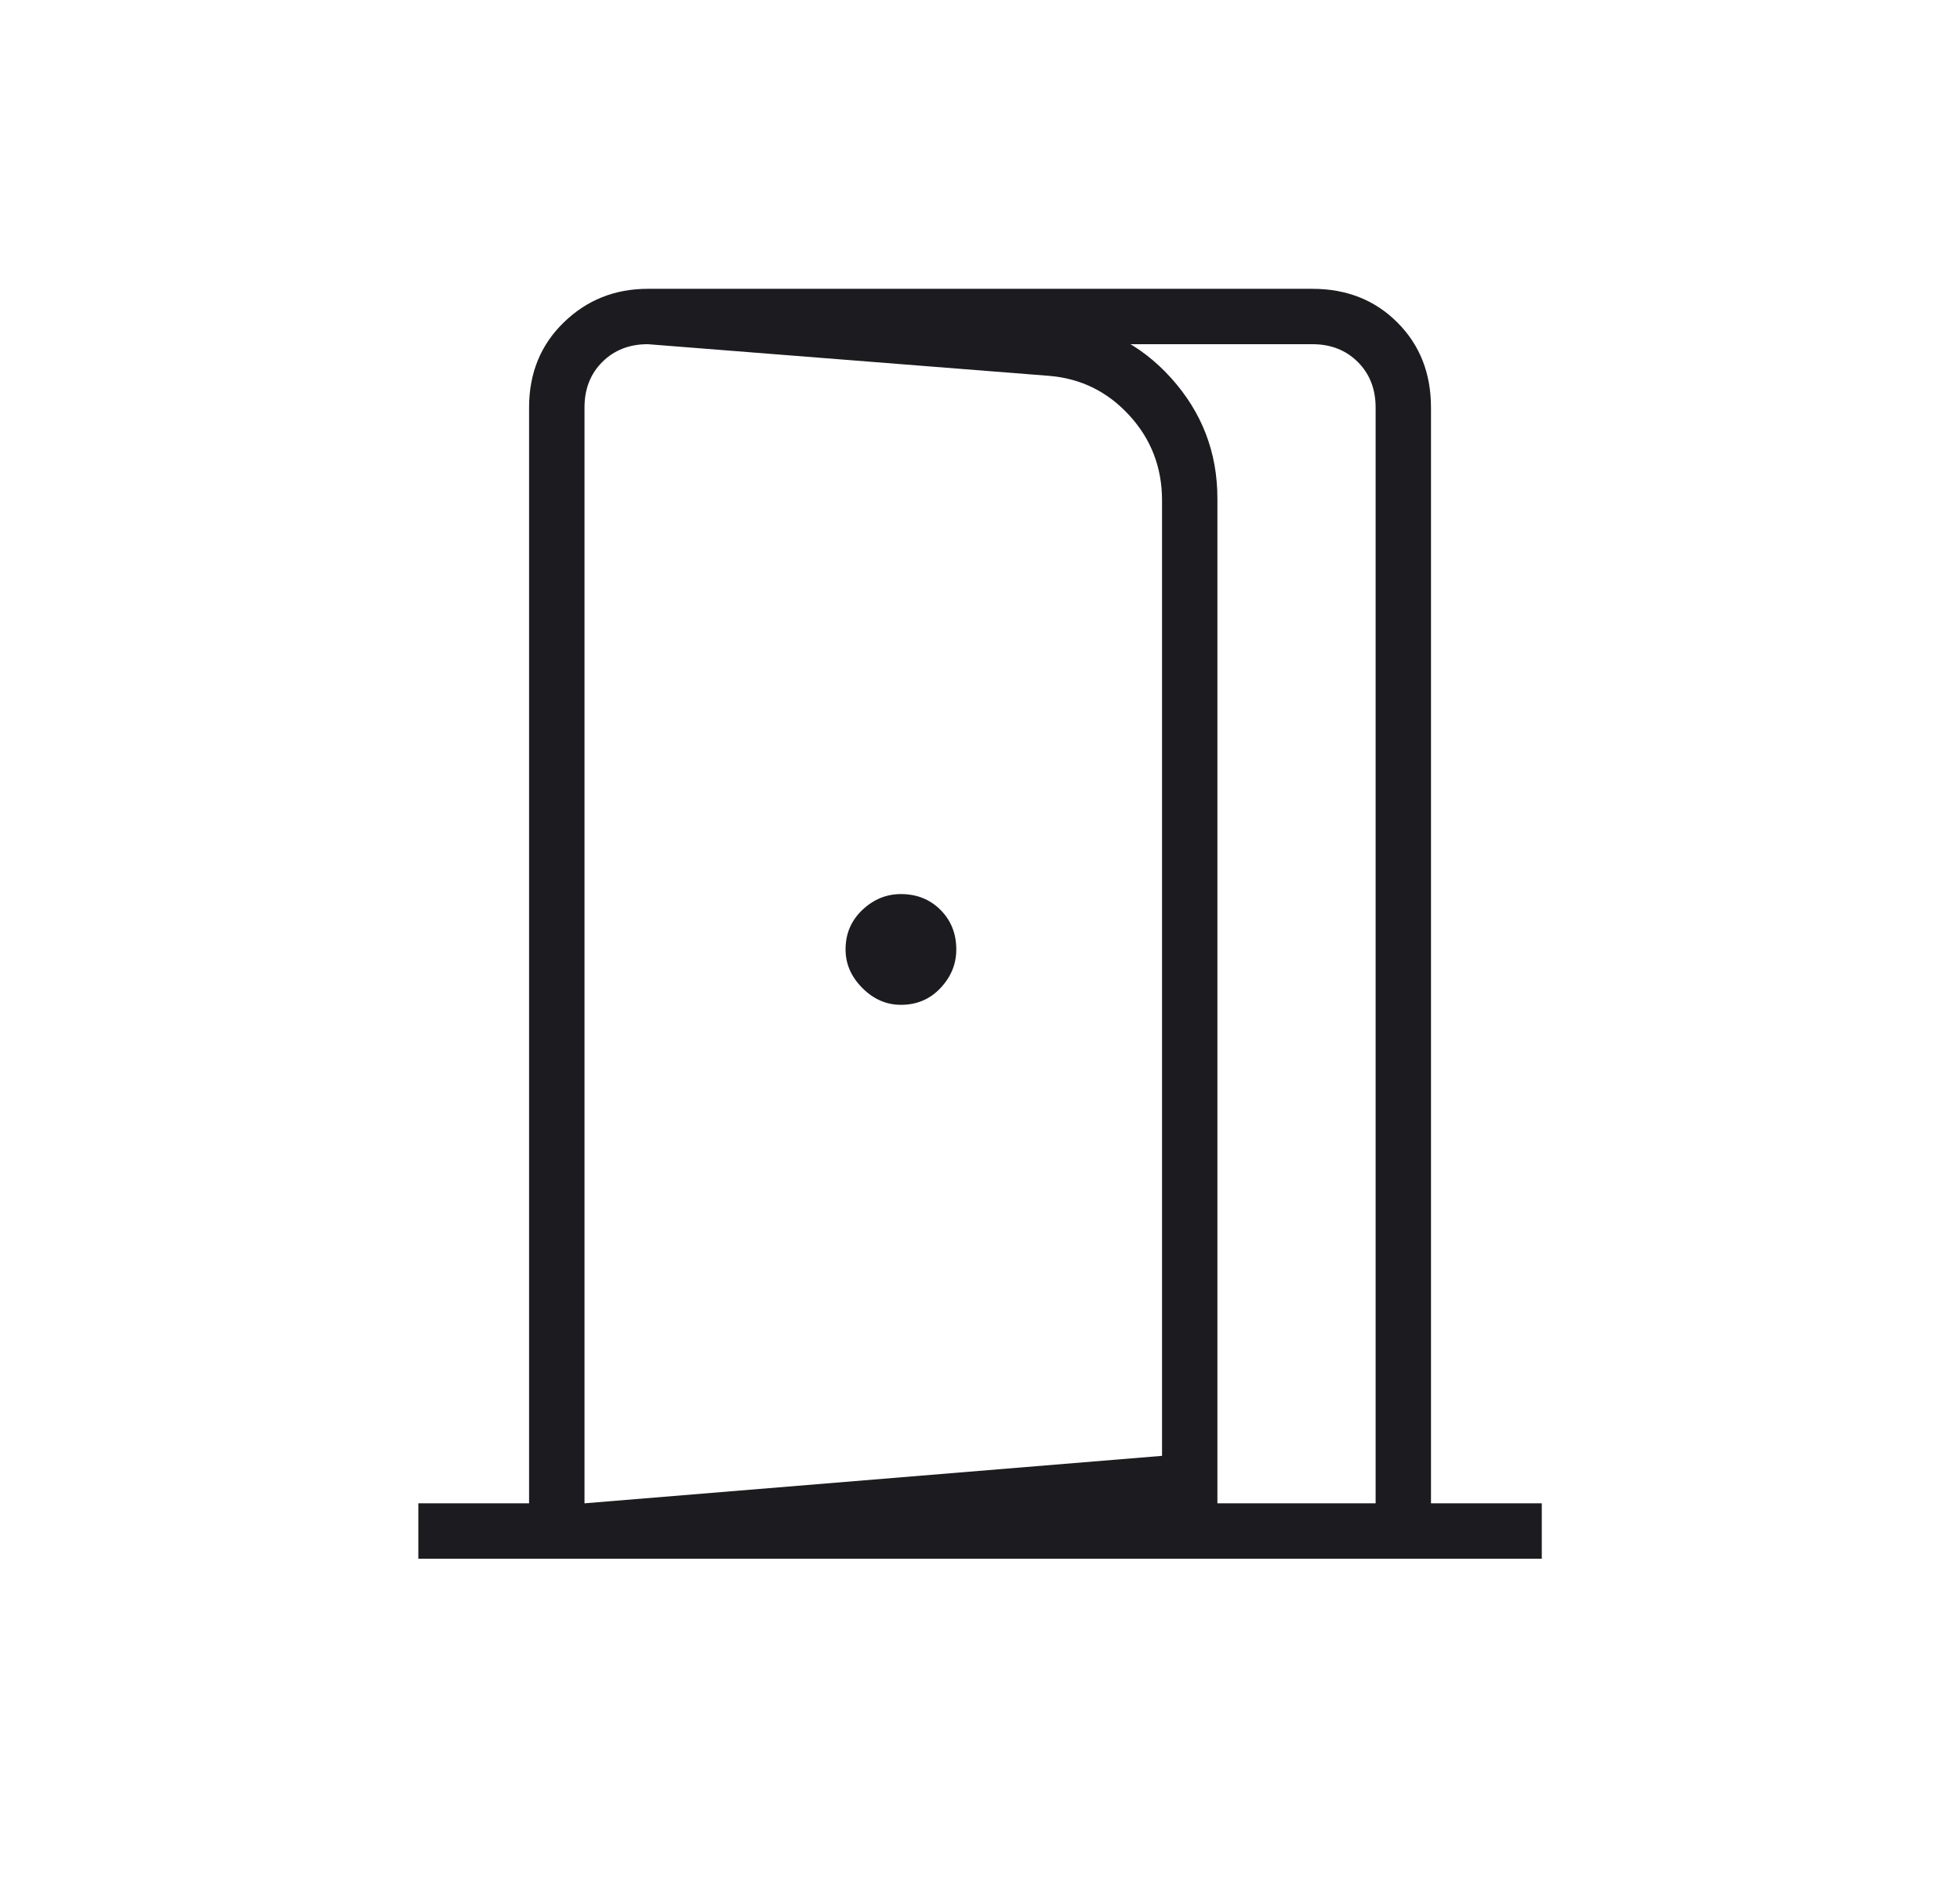 <svg width="32" height="31" viewBox="0 0 32 31" fill="none" xmlns="http://www.w3.org/2000/svg">
<mask id="mask0_1782_6636" style="mask-type:alpha" maskUnits="userSpaceOnUse" x="0" y="0" width="32" height="31">
<rect x="0.5" width="31" height="31" fill="#D9D9D9"/>
</mask>
<g mask="url(#mask0_1782_6636)">
<path d="M14.709 16.404C14.968 16.404 15.183 16.313 15.355 16.13C15.527 15.947 15.613 15.737 15.613 15.5C15.613 15.242 15.527 15.027 15.355 14.854C15.183 14.682 14.968 14.596 14.709 14.596C14.472 14.596 14.262 14.682 14.08 14.854C13.897 15.027 13.805 15.242 13.805 15.5C13.805 15.737 13.897 15.947 14.08 16.13C14.262 16.313 14.472 16.404 14.709 16.404ZM9.543 25.446V24.542L18.972 23.767V8.17C18.972 7.632 18.794 7.169 18.439 6.782C18.084 6.394 17.648 6.179 17.131 6.136L10.576 5.619V4.715L17.228 5.232C17.982 5.296 18.611 5.608 19.117 6.168C19.623 6.728 19.876 7.384 19.876 8.138V24.607L9.543 25.446ZM6.83 25.446V24.542H8.638V6.652C8.638 6.093 8.827 5.63 9.204 5.264C9.58 4.898 10.038 4.715 10.576 4.715H21.426C21.986 4.715 22.448 4.898 22.814 5.264C23.18 5.63 23.363 6.093 23.363 6.652V24.542H25.172V25.446H6.83ZM9.543 24.542H22.459V6.652C22.459 6.351 22.362 6.103 22.169 5.91C21.975 5.716 21.727 5.619 21.426 5.619H10.576C10.274 5.619 10.027 5.716 9.833 5.91C9.639 6.103 9.543 6.351 9.543 6.652V24.542Z" fill="#1C1B1F"/>
</g>
</svg>
